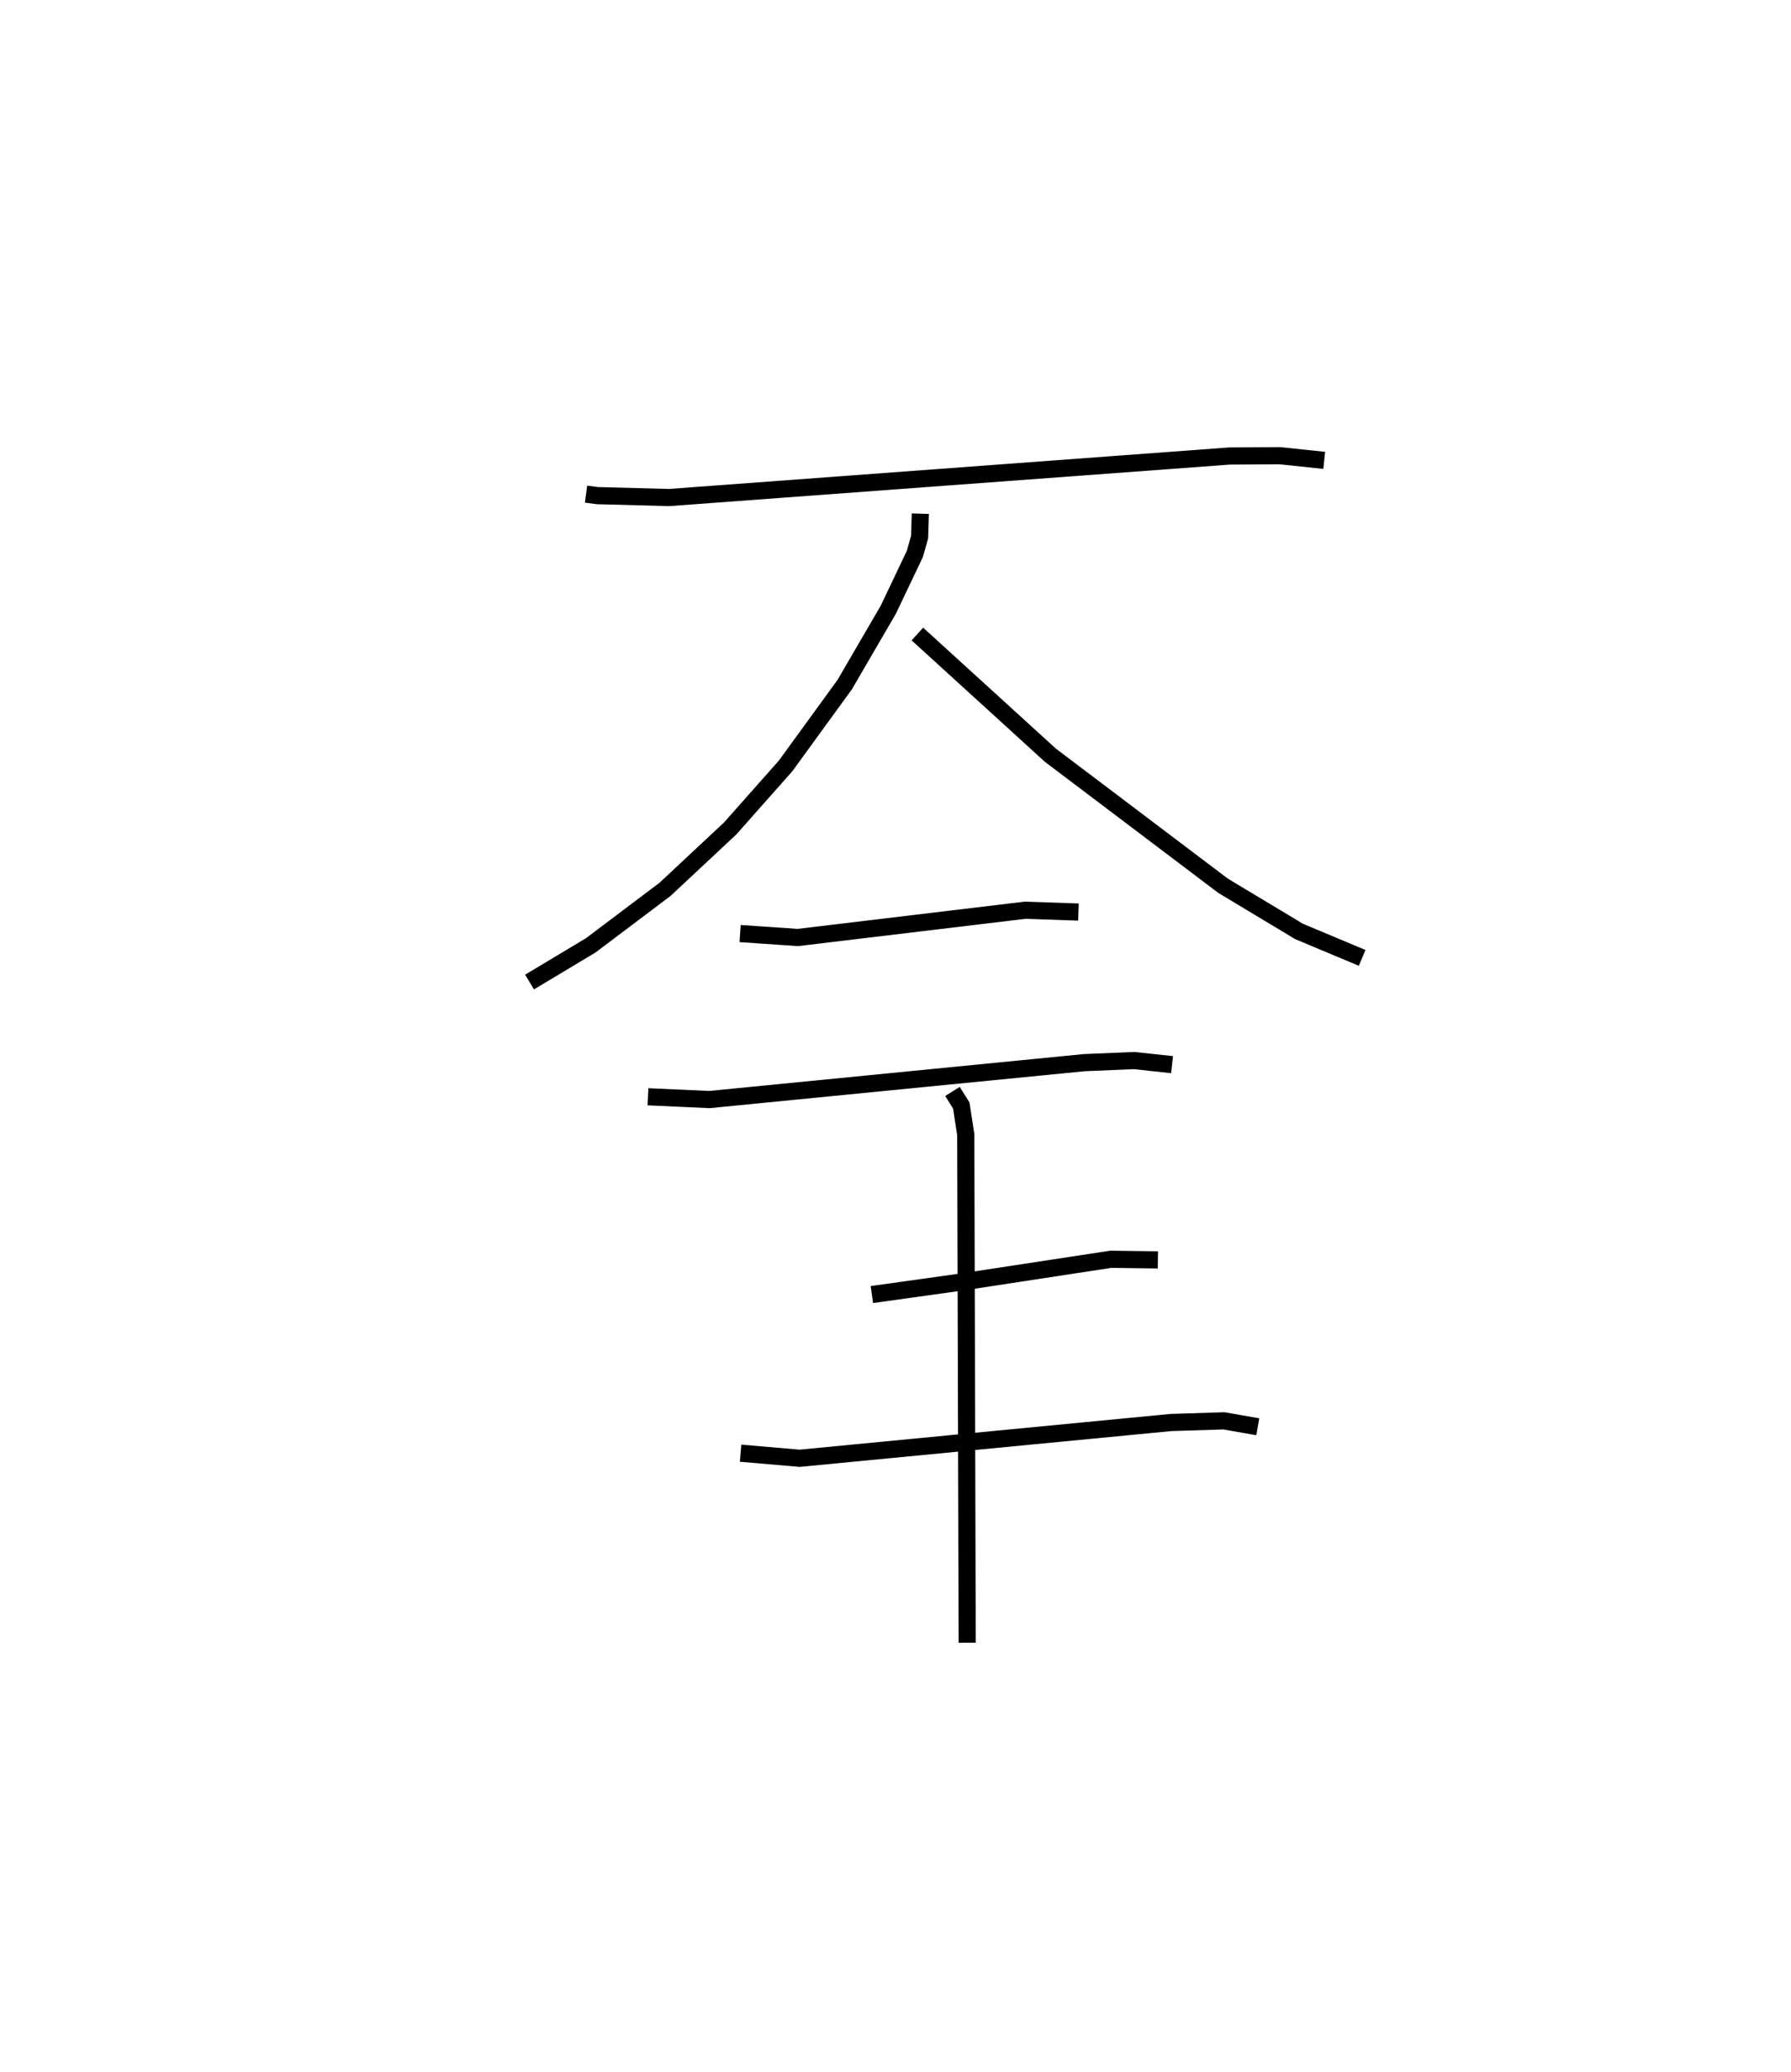 <?xml version="1.0" encoding="utf-8" ?>
<svg baseProfile="full" height="120.72" version="1.1" width="104.404" xmlns="http://www.w3.org/2000/svg" xmlns:ev="http://www.w3.org/2001/xml-events" xmlns:xlink="http://www.w3.org/1999/xlink"><defs /><rect fill="white" height="120.72" width="104.404" x="0" y="0" /><path d="M25,25 m0.0,0.0 m9.163,3.793 l0.671,0.087 4.176,0.111 l32.658,-2.419 2.947,-0.018 l2.579,0.271 m-23.544,3.107 l-0.043,1.364 -0.275,0.977 l-1.548,3.252 -2.542,4.366 l-3.446,4.738 -3.235,3.648 l-3.795,3.545 -4.325,3.259 l-3.571,2.142 m22.607,-20.28 l7.754,7.063 10.076,7.613 l4.421,2.656 3.677,1.54 m-36.261,-1.417 l3.367,0.229 13.249,-1.589 l3.106,0.107 m-25.093,10.763 l3.578,0.162 21.85,-2.15 l2.909,-0.122 2.214,0.238 m-17.499,13.396 l5.446,-0.761 8.48,-1.294 l2.746,0.036 m-24.325,11.263 l3.443,0.296 21.641,-2.084 l3.089,-0.097 1.976,0.344 m-17.798,-19.537 l0.512,0.816 0.262,1.691 l0.084,29.616 " fill="none" stroke="black" stroke-width="1" /></svg>
